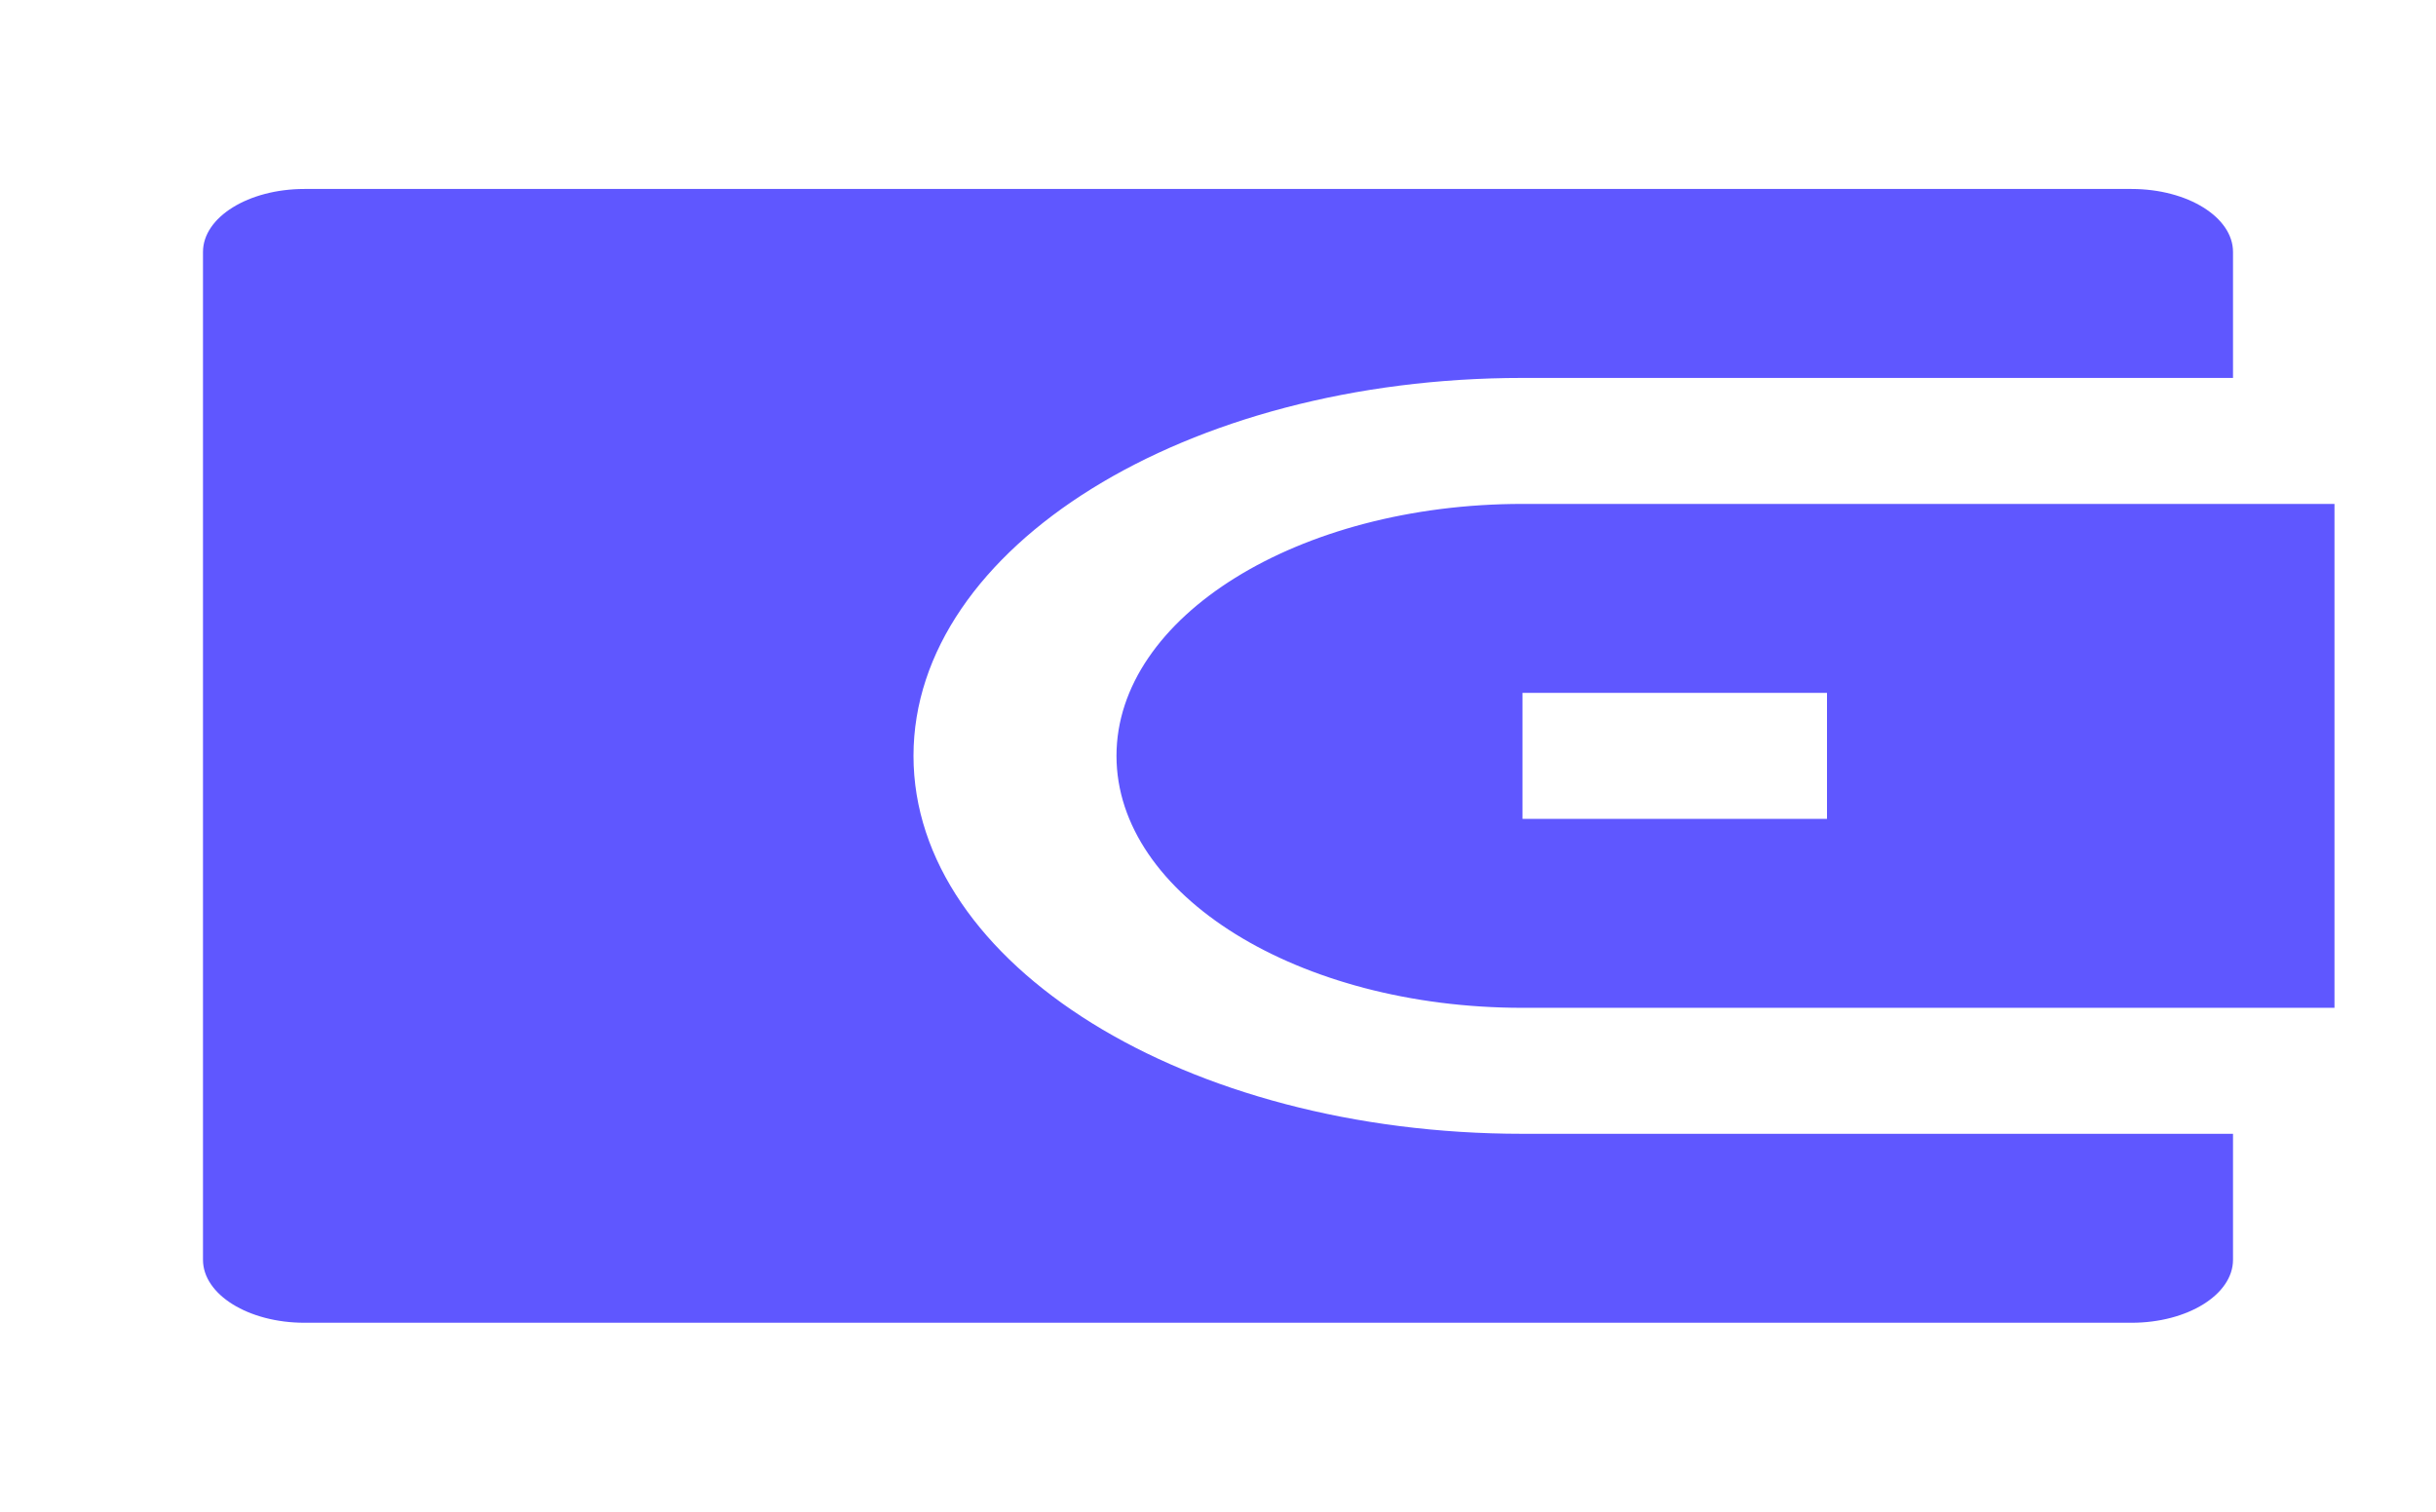 <svg xmlns="http://www.w3.org/2000/svg" xmlns:xlink="http://www.w3.org/1999/xlink" fill="none" version="1.1" width="58" height="36" viewBox="0 0 58 36"><defs><clipPath id="master_svg0_15_664"><rect x="0" y="0" width="58" height="36" rx="0"/></clipPath></defs><g clip-path="url(#master_svg0_15_664)"><g><path d="M53.167,9L36.25,9C28.242,9,21.75,13.029,21.75,18C21.75,22.971,28.242,27,36.25,27L53.167,27L53.167,30C53.167,30.828,52.085,31.5,50.75,31.5L7.25,31.5C5.915,31.5,4.833,30.828,4.833,30L4.833,6C4.833,5.172,5.915,4.5,7.25,4.5L50.75,4.5C52.085,4.5,53.167,5.172,53.167,6L53.167,9ZM36.25,12L55.583,12L55.583,24L36.25,24C30.911,24,26.583,21.314,26.583,18C26.583,14.686,30.911,12,36.25,12ZM36.25,16.5L36.25,19.5L43.5,19.5L43.5,16.5L36.25,16.5Z" fill="#5F57FF" fill-opacity="1"/></g></g></svg>